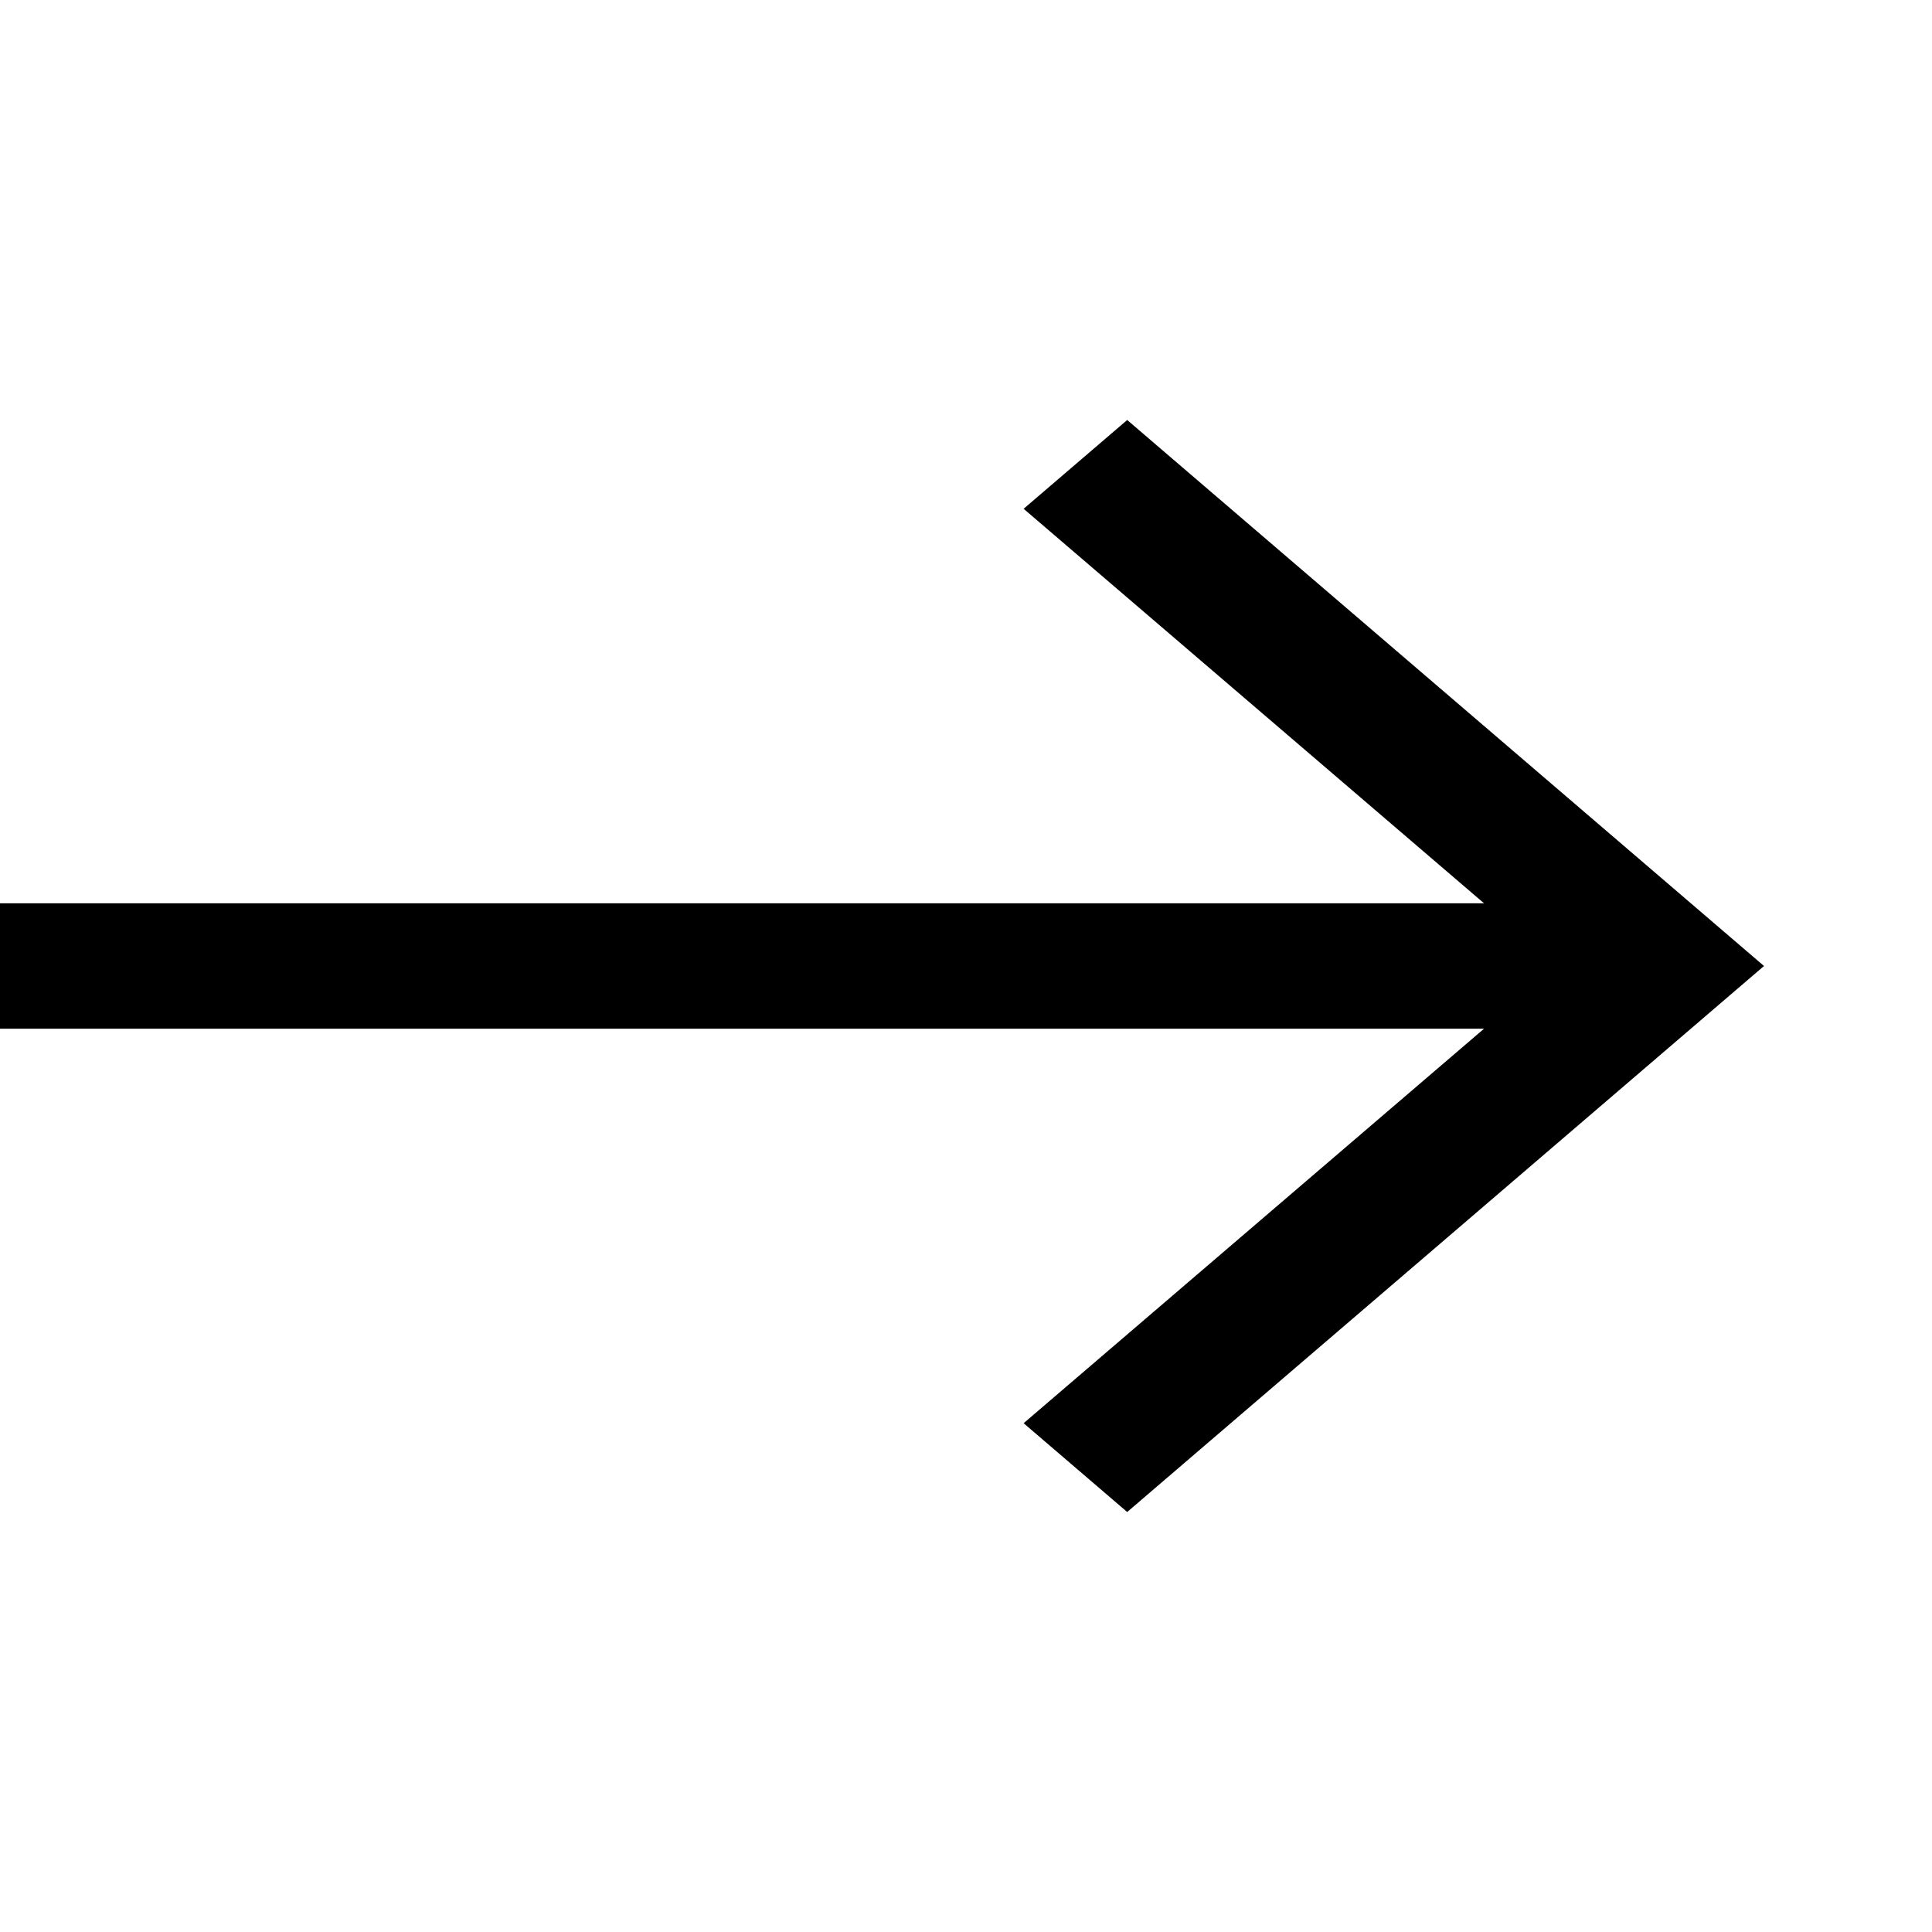 <svg width="46" height="46" viewBox="0 0 46 46" fill="none" xmlns="http://www.w3.org/2000/svg">
<g clip-path="url(#clip0_701_984)">
<path fill-rule="evenodd" clip-rule="evenodd" d="M26.838 10L42 23L26.838 36L24.372 33.886L35.334 24.493H-4V21.507H35.334L24.372 12.114L26.838 10Z" fill="black"/>
</g>
<defs>
<clipPath id="clip0_701_984">
<rect width="46" height="46" fill="white"/>
</clipPath>
</defs>
</svg>
